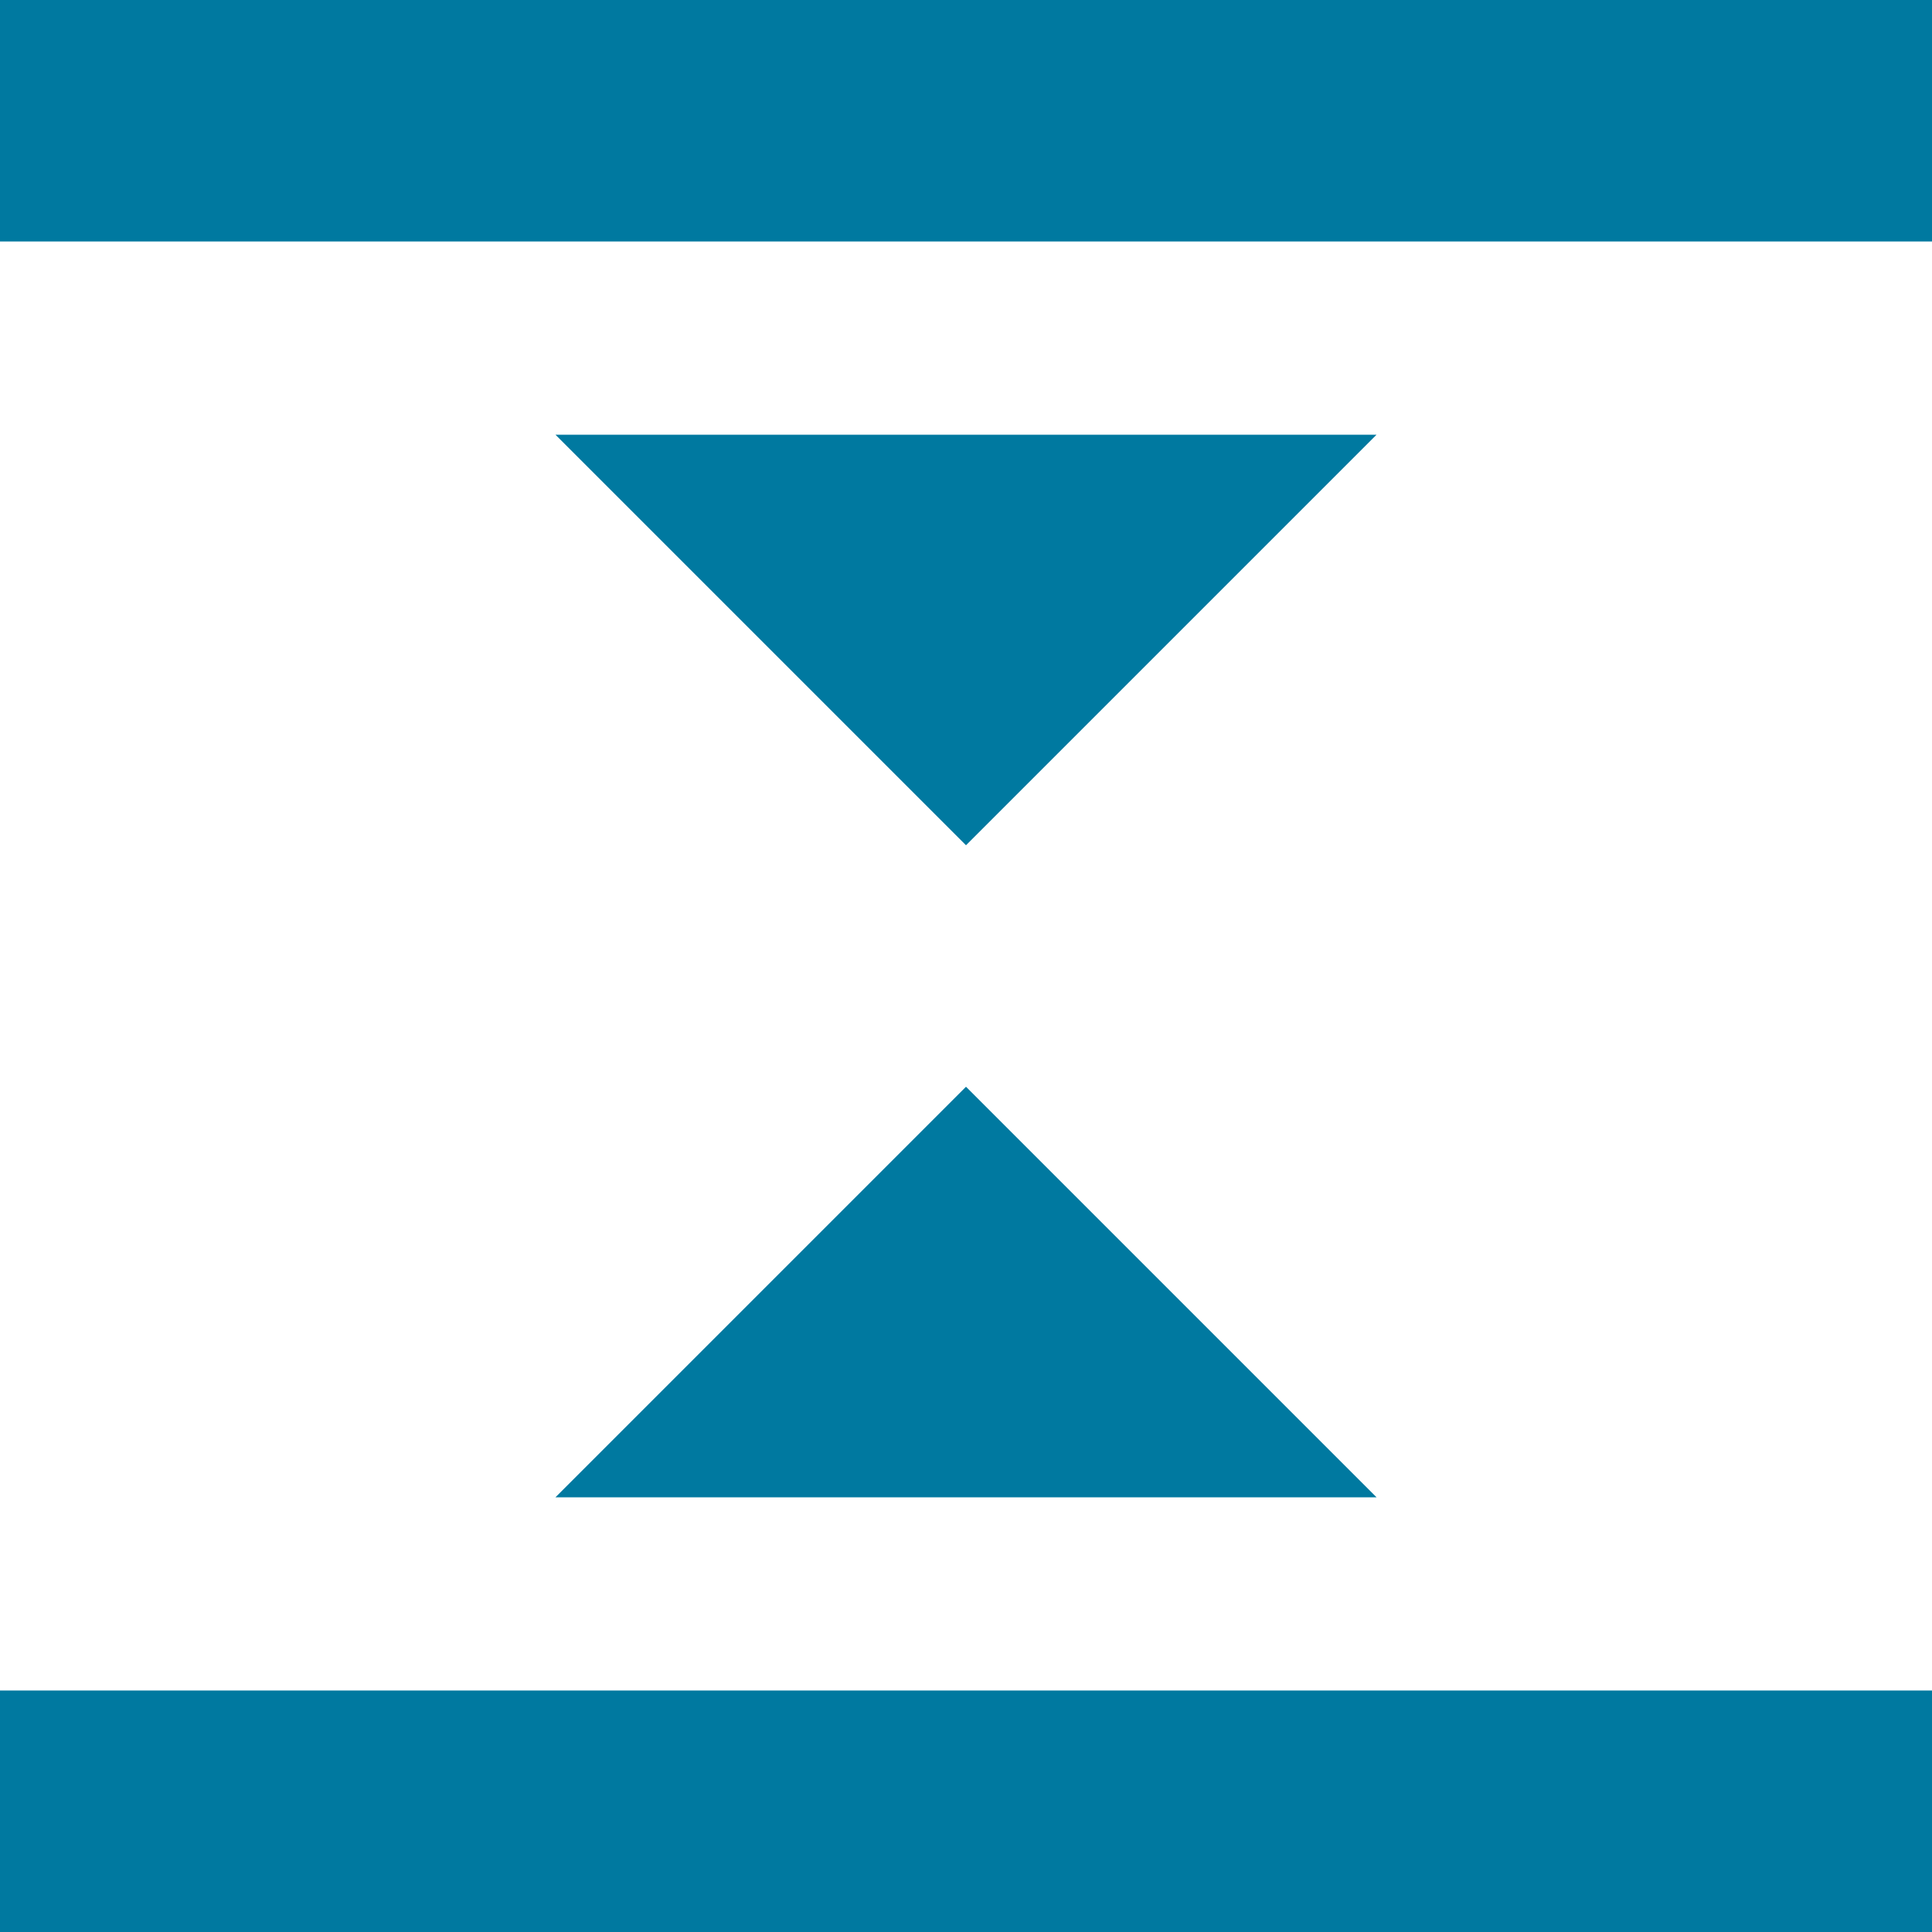 <?xml version="1.0" encoding="utf-8"?>
<!-- Generator: Adobe Illustrator 18.1.1, SVG Export Plug-In . SVG Version: 6.00 Build 0)  -->
<svg version="1.1" id="Layer_1" xmlns="http://www.w3.org/2000/svg" xmlns:xlink="http://www.w3.org/1999/xlink" x="0px" y="0px"
	 width="16px" height="16px" viewBox="0 0 16 16" enable-background="new 0 0 16 16" xml:space="preserve">
<rect fill="#0079A0" width="16" height="2"/>
<rect y="14" fill="#0079A0" width="16" height="2"/>
<polygon fill="#0079A0" points="8,7 11.4,3.6 4.6,3.6 "/>
<polygon fill="#0079A0" points="8,9 4.6,12.4 11.4,12.4 "/>
</svg>
